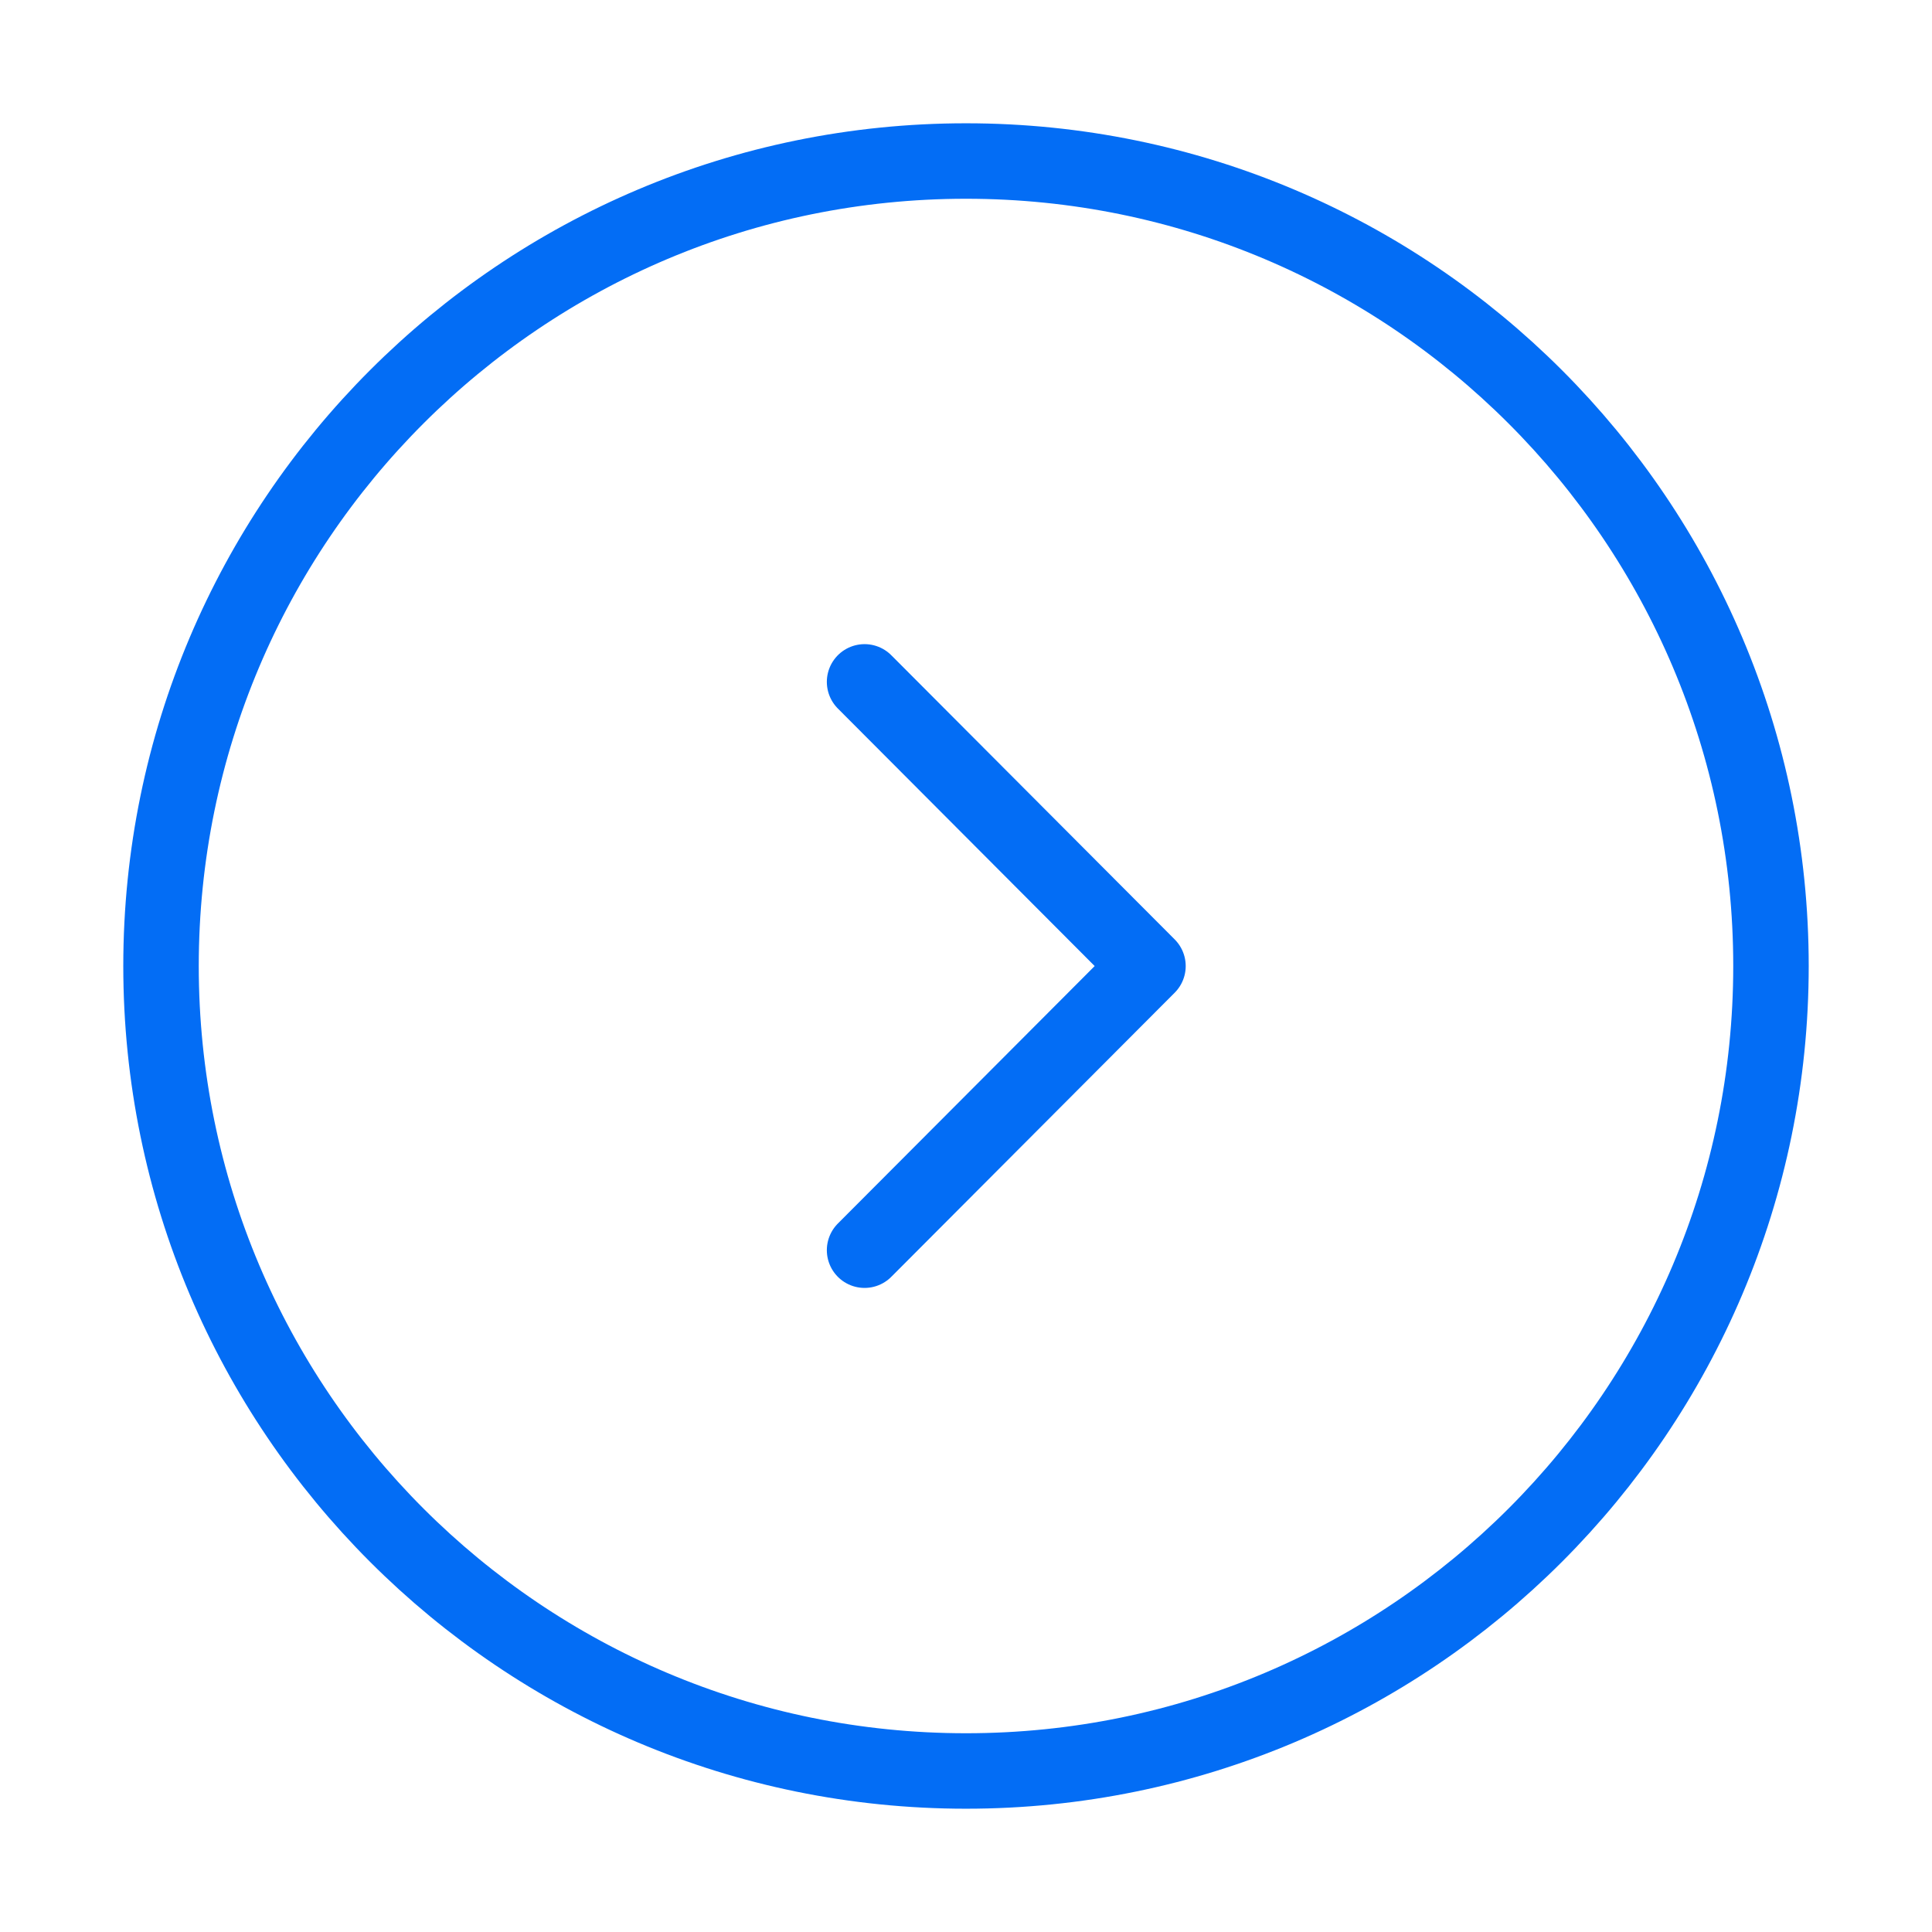 <svg width="32" height="32" viewBox="0 0 32 32" fill="none" xmlns="http://www.w3.org/2000/svg">
<path d="M16 29.333C23.364 29.333 29.333 23.364 29.333 16C29.333 8.636 23.364 2.667 16 2.667C8.636 2.667 2.667 8.636 2.667 16C2.667 23.364 8.636 29.333 16 29.333Z" stroke="#036DF5" stroke-width="1.25" stroke-miterlimit="10" stroke-linecap="round" stroke-linejoin="round"/>
<path d="M14.32 20.707L19.014 16.001L14.32 11.294" stroke="#036DF5" stroke-width="1.25" stroke-linecap="round" stroke-linejoin="round"/>
</svg>
